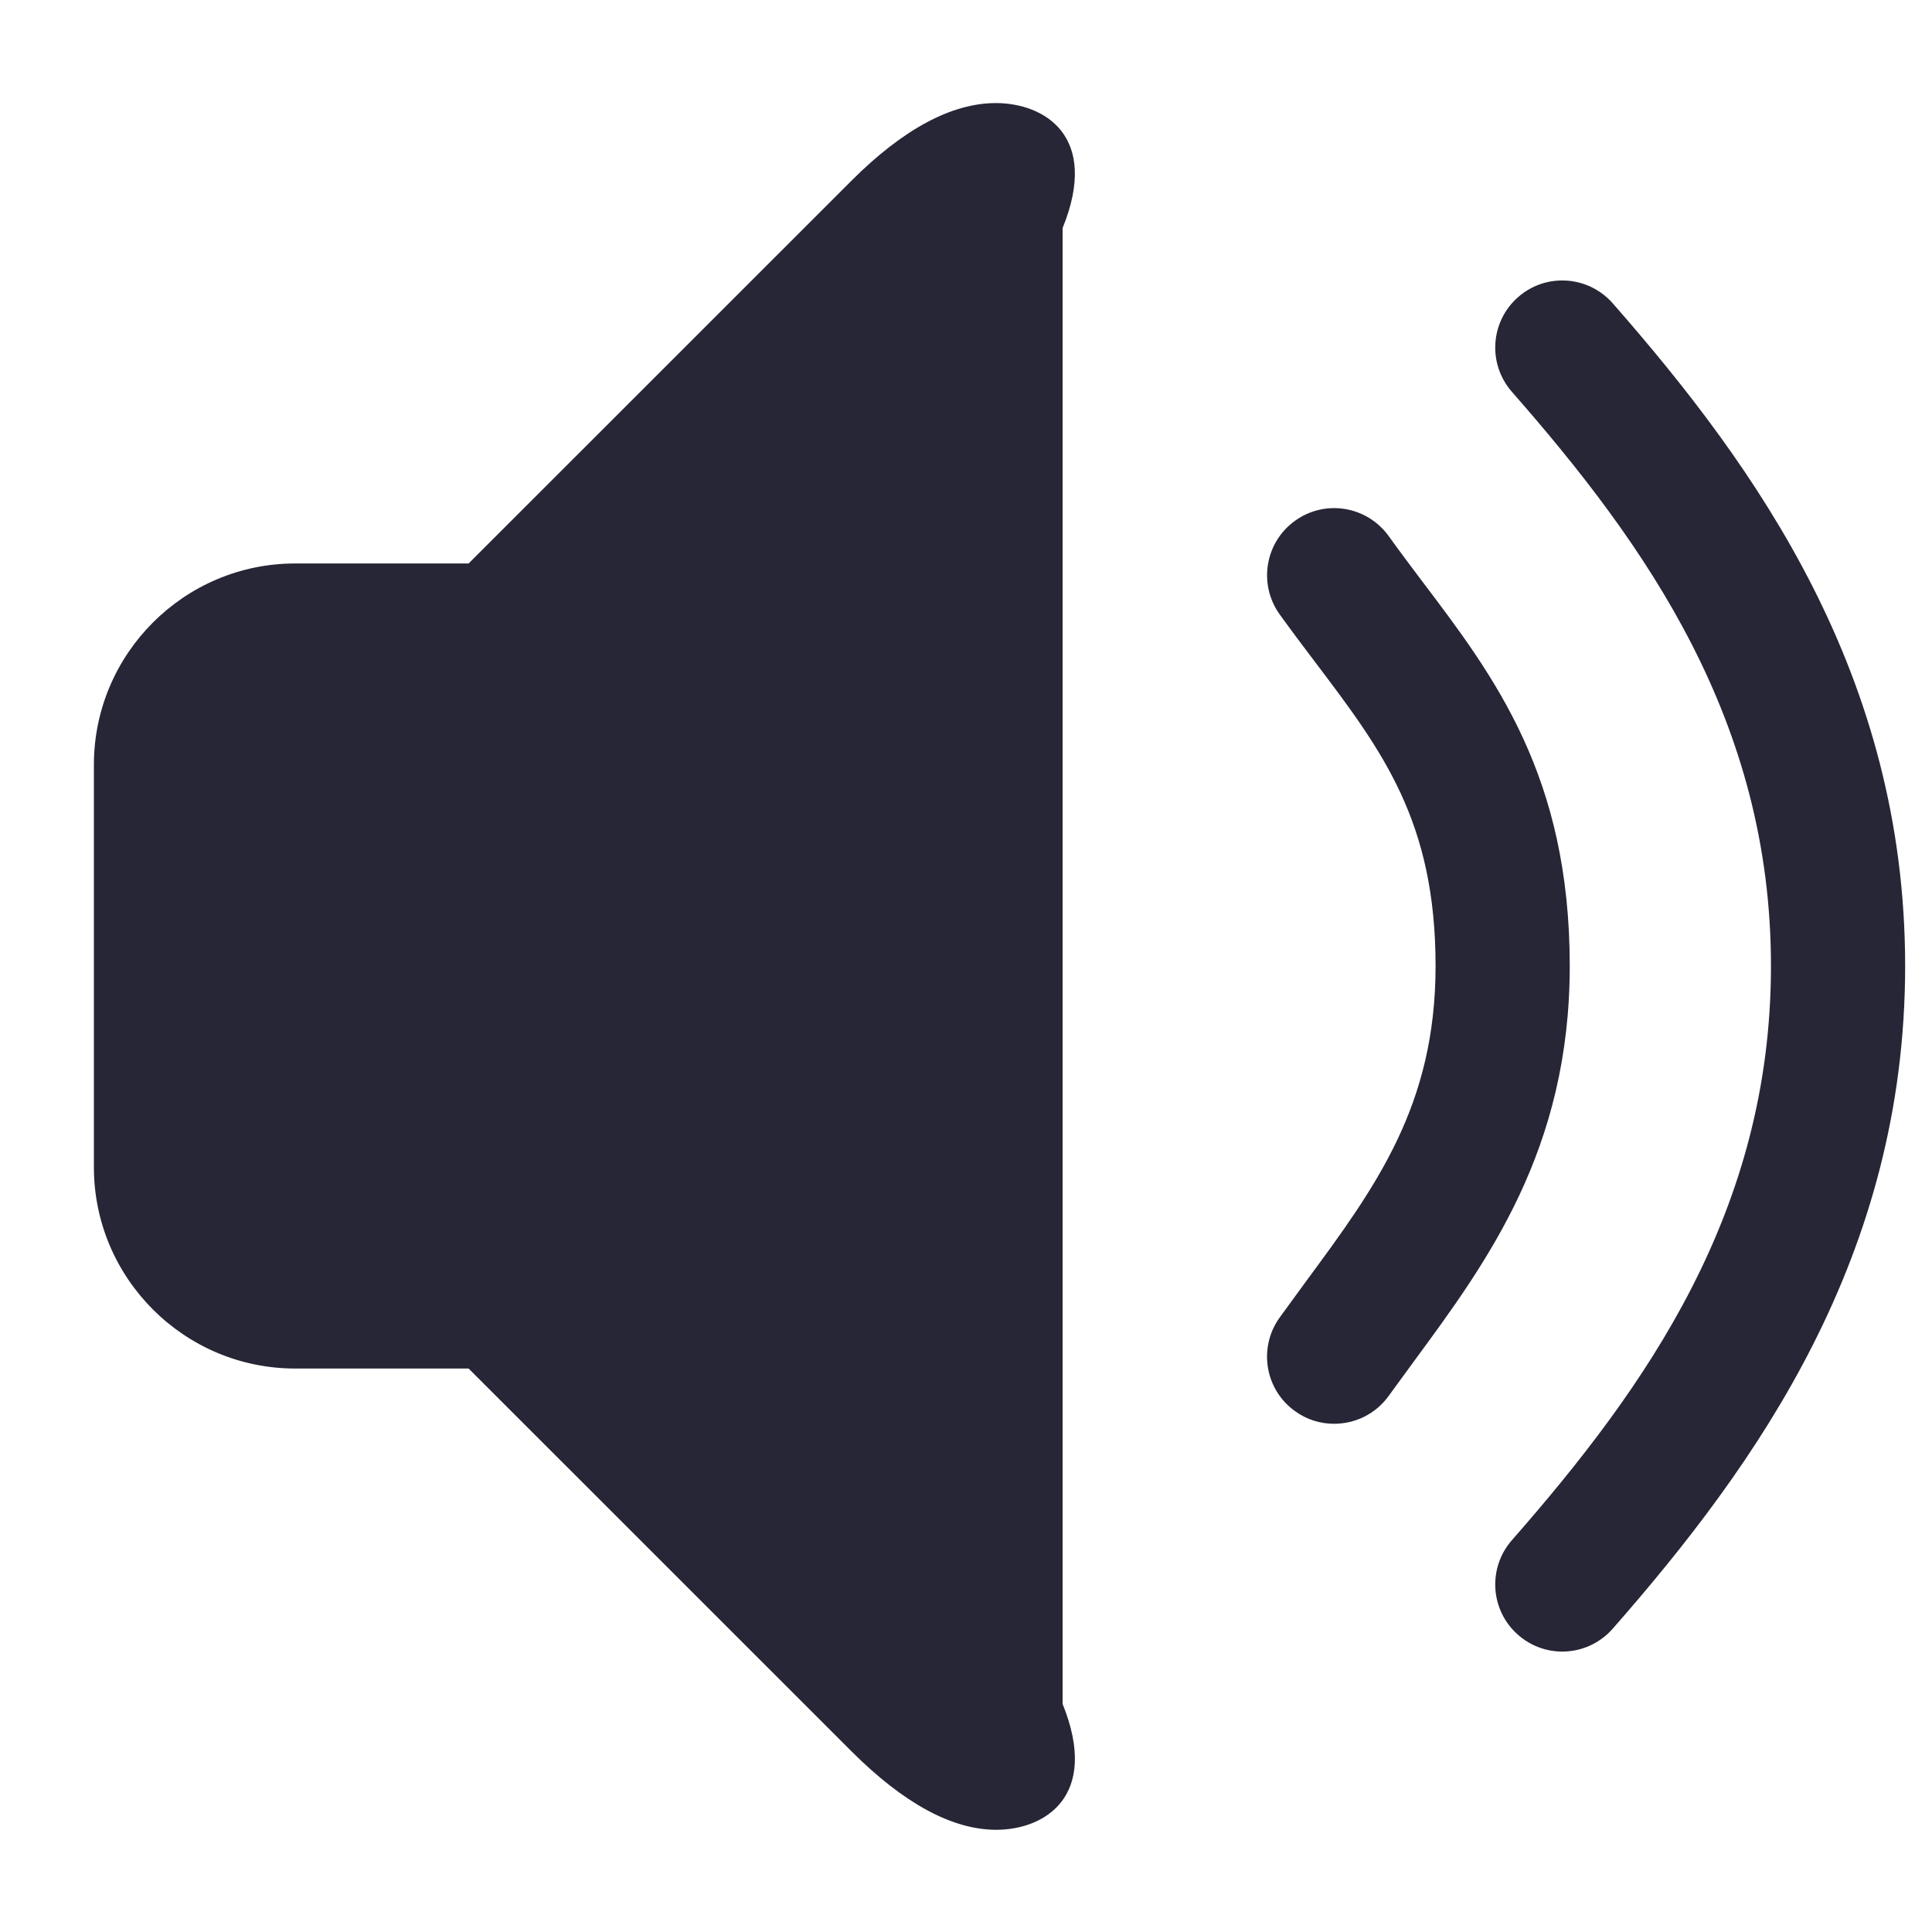﻿<?xml version="1.0" encoding="utf-8"?>
<svg version="1.1" xmlns:xlink="http://www.w3.org/1999/xlink" width="20px" height="20px" xmlns="http://www.w3.org/2000/svg">
  <g transform="matrix(1 0 0 1 -317 -2664 )">
    <path d="M 11 17.639  C 11.389 18.601  10.809 18.942  10.313 18.942  C 9.858 18.942  9.355 18.669  8.817 18.132  L 4.851 14.167  L 3.056 14.167  C 1.907 14.167  0.972 13.232  0.972 12.083  L 0.972 7.917  C 0.972 6.768  1.907 5.833  3.056 5.833  L 4.851 5.833  L 8.815 1.87  C 9.348 1.337  9.851 1.067  10.309 1.067  C 10.807 1.067  11.389 1.406  11 2.361  L 11 17.639  Z M 14.376 14.45  C 14.24 14.639  14.027 14.739  13.81 14.739  C 13.67 14.739  13.528 14.697  13.406 14.608  C 13.094 14.385  13.023 13.951  13.247 13.639  L 13.522 13.262  C 14.24 12.288  14.861 11.446  14.861 10  C 14.861 8.502  14.311 7.775  13.615 6.855  C 13.492 6.693  13.369 6.529  13.247 6.36  C 13.024 6.049  13.094 5.615  13.406 5.391  C 13.718 5.166  14.151 5.238  14.376 5.55  C 14.49 5.709  14.607 5.864  14.722 6.017  C 15.474 7.01  16.25 8.036  16.25 10  C 16.25 11.902  15.395 13.062  14.641 14.087  L 14.376 14.45  Z M 16.695 16.86  C 16.557 17.017  16.365 17.097  16.173 17.097  C 16.01 17.097  15.847 17.04  15.715 16.924  C 15.427 16.672  15.398 16.233  15.651 15.944  C 17.044 14.355  18.333 12.536  18.333 10  C 18.333 7.464  17.044 5.644  15.651 4.056  C 15.398 3.767  15.427 3.329  15.715 3.076  C 16.002 2.823  16.441 2.851  16.695 3.14  C 18.192 4.847  19.722 6.997  19.722 10  C 19.722 13.003  18.192 15.153  16.695 16.86  Z " fill-rule="nonzero" fill="#272636" stroke="none" transform="matrix(1 0 0 1 317 2664 )" />
  </g>
</svg>